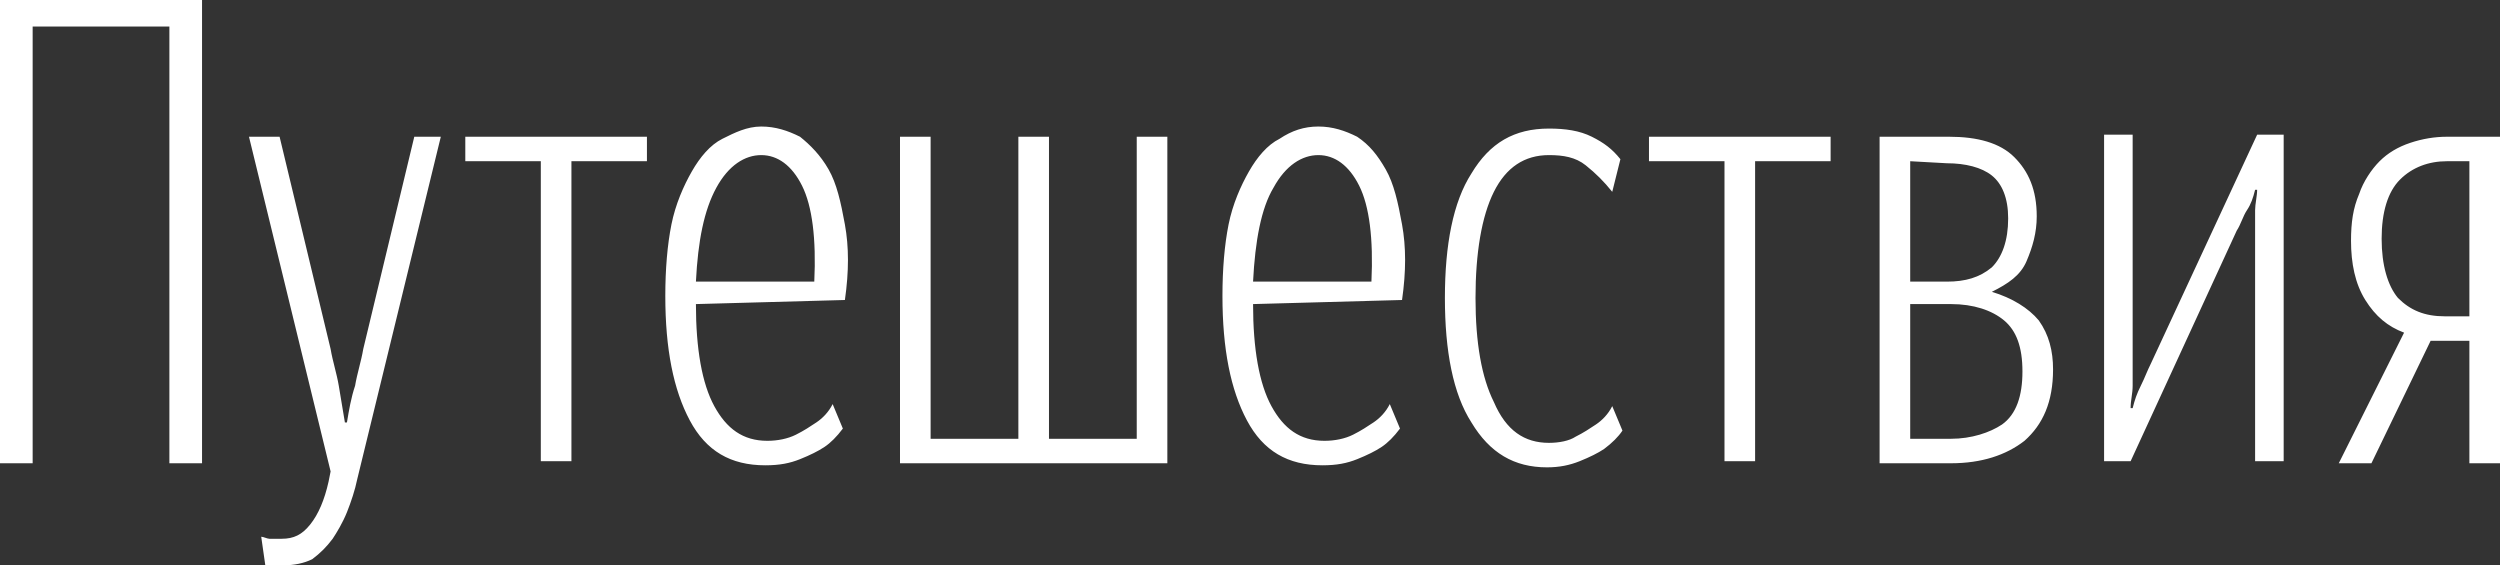 <?xml version="1.0" encoding="utf-8"?>
<!-- Generator: Adobe Illustrator 22.1.0, SVG Export Plug-In . SVG Version: 6.00 Build 0)  -->
<svg version="1.1" id="Слой_1" xmlns="http://www.w3.org/2000/svg" xmlns:xlink="http://www.w3.org/1999/xlink" x="0px" y="0px"
	 viewBox="0 0 122.5 27.7" style="enable-background:new 0 0 122.5 27.7;" xml:space="preserve">
<rect x="0" y="0" width="122.5" height="27.7" fill="#333333" stroke="none"/>
<style type="text/css">
	.st0{fill:#FFFFFF;}
</style>
<path class="st0" d="M8.3,1.3H1.6v21.4H0V0h9.9v22.7H8.3V1.3z M13.9,27.7c-0.2,0-0.3,0-0.5,0c-0.1,0-0.3,0-0.4,0l-0.2-1.4
	c0.1,0,0.3,0.1,0.4,0.1c0.2,0,0.3,0,0.6,0c0.6,0,1-0.2,1.4-0.7c0.4-0.5,0.7-1.2,0.9-2.1l0.1-0.5l-4-16.4h1.5l2.5,10.4
	c0.1,0.6,0.3,1.2,0.4,1.8c0.1,0.6,0.2,1.2,0.3,1.8h0.1c0.1-0.6,0.2-1.2,0.4-1.8c0.1-0.6,0.3-1.2,0.4-1.8l2.5-10.4h1.3l-4.1,16.8
	c-0.1,0.5-0.3,1.1-0.5,1.6c-0.2,0.5-0.5,1-0.7,1.3c-0.3,0.4-0.6,0.7-1,1C14.9,27.6,14.4,27.7,13.9,27.7z M28,7.9v14.7h-1.5V7.9h-3.7
	V6.7h8.9v1.2H28L28,7.9z M34.1,14.9c0,2.2,0.3,3.9,0.9,5c0.6,1.1,1.4,1.7,2.6,1.7c0.5,0,1-0.1,1.4-0.3c0.4-0.2,0.7-0.4,1-0.6
	c0.3-0.2,0.6-0.5,0.8-0.9l0.5,1.2c-0.3,0.4-0.6,0.7-0.9,0.9c-0.3,0.2-0.7,0.4-1.2,0.6c-0.5,0.2-1,0.3-1.7,0.3
	c-1.7,0-2.9-0.7-3.7-2.2c-0.8-1.5-1.2-3.5-1.2-6.1c0-1.3,0.1-2.5,0.3-3.5c0.2-1,0.6-1.9,1-2.6c0.4-0.7,0.9-1.3,1.5-1.6
	s1.2-0.6,1.9-0.6c0.7,0,1.3,0.2,1.9,0.5c0.5,0.4,1,0.9,1.4,1.6c0.4,0.7,0.6,1.6,0.8,2.7s0.2,2.3,0,3.7L34.1,14.9L34.1,14.9z
	 M37.3,7.6c-0.8,0-1.6,0.5-2.2,1.6s-0.9,2.6-1,4.6h5.8c0.1-2.1-0.1-3.7-0.6-4.7C38.8,8.1,38.1,7.6,37.3,7.6L37.3,7.6z M44.1,6.7h1.5
	v14.8h4.3V6.7h1.5v14.8h4.3V6.7h1.5v16H44.1L44.1,6.7L44.1,6.7z M61.4,14.9c0,2.2,0.3,3.9,0.9,5c0.6,1.1,1.4,1.7,2.6,1.7
	c0.5,0,1-0.1,1.4-0.3c0.4-0.2,0.7-0.4,1-0.6c0.3-0.2,0.6-0.5,0.8-0.9l0.5,1.2c-0.3,0.4-0.6,0.7-0.9,0.9c-0.3,0.2-0.7,0.4-1.2,0.6
	c-0.5,0.2-1,0.3-1.7,0.3c-1.7,0-2.9-0.7-3.7-2.2c-0.8-1.5-1.2-3.5-1.2-6.1c0-1.3,0.1-2.5,0.3-3.5c0.2-1,0.6-1.9,1-2.6
	c0.4-0.7,0.9-1.3,1.5-1.6c0.6-0.4,1.2-0.6,1.9-0.6c0.7,0,1.3,0.2,1.9,0.5c0.6,0.4,1,0.9,1.4,1.6c0.4,0.7,0.6,1.6,0.8,2.7
	c0.2,1.1,0.2,2.3,0,3.7L61.4,14.9L61.4,14.9z M64.6,7.6c-0.8,0-1.6,0.5-2.2,1.6c-0.6,1-0.9,2.6-1,4.6h5.8c0.1-2.1-0.1-3.7-0.6-4.7
	C66.1,8.1,65.4,7.6,64.6,7.6L64.6,7.6z M75.9,21.7c0.5,0,1-0.1,1.3-0.3c0.4-0.2,0.7-0.4,1-0.6c0.3-0.2,0.6-0.5,0.8-0.9l0.5,1.2
	c-0.2,0.3-0.5,0.6-0.9,0.9c-0.3,0.2-0.7,0.4-1.2,0.6c-0.5,0.2-1,0.3-1.6,0.3c-1.6,0-2.8-0.7-3.7-2.2c-0.9-1.4-1.3-3.5-1.3-6.1
	c0-2.6,0.4-4.7,1.3-6.1c0.9-1.5,2.1-2.2,3.8-2.2c0.8,0,1.5,0.1,2.1,0.4c0.6,0.3,1,0.6,1.4,1.1L79,9.4c-0.4-0.5-0.8-0.9-1.3-1.3
	c-0.5-0.4-1.1-0.5-1.8-0.5c-1.2,0-2.1,0.6-2.7,1.8c-0.6,1.2-0.9,3-0.9,5.2c0,2.2,0.3,3.9,0.9,5.1C73.8,21.1,74.7,21.7,75.9,21.7z
	 M86,7.9v14.7h-1.5V7.9h-3.7V6.7h8.9v1.2H86z M92.1,22.7v-16h3.4c1.4,0,2.5,0.3,3.2,1s1.1,1.6,1.1,2.9c0,0.8-0.2,1.5-0.5,2.2
	s-0.9,1.1-1.7,1.5c1,0.3,1.8,0.8,2.3,1.4c0.5,0.7,0.7,1.5,0.7,2.4c0,1.6-0.5,2.7-1.4,3.5c-0.9,0.7-2.1,1.1-3.6,1.1L92.1,22.7
	L92.1,22.7z M93.6,7.9v5.9h1.8c0.9,0,1.6-0.2,2.2-0.7c0.5-0.5,0.8-1.3,0.8-2.4c0-1-0.3-1.7-0.8-2.1c-0.5-0.4-1.3-0.6-2.2-0.6
	L93.6,7.9L93.6,7.9z M93.6,14.9v6.6h2c1,0,1.9-0.3,2.5-0.7c0.7-0.5,1-1.4,1-2.6c0-1.2-0.3-2-0.9-2.5c-0.6-0.5-1.5-0.8-2.6-0.8
	L93.6,14.9L93.6,14.9z M110.5,11.5c0-0.4,0-0.8,0-1.2c0-0.3,0.1-0.7,0.1-1h-0.1c-0.1,0.4-0.2,0.7-0.4,1c-0.2,0.3-0.3,0.7-0.5,1
	l-5.2,11.3h-1.3v-16h1.4v11.1c0,0.4,0,0.8,0,1.2c0,0.4-0.1,0.7-0.1,1.1h0.1c0.1-0.4,0.2-0.7,0.4-1.1c0.2-0.4,0.3-0.7,0.5-1.1
	l5.2-11.2h1.3v16h-1.4L110.5,11.5L110.5,11.5z M121,15.5V7.9h-1.1c-0.9,0-1.7,0.3-2.3,0.9c-0.6,0.6-0.9,1.6-0.9,2.9
	c0,1.3,0.3,2.3,0.8,2.9c0.6,0.6,1.3,0.9,2.3,0.9L121,15.5L121,15.5z M119.1,16.7l-2.9,6h-1.6l3.2-6.4c-0.8-0.3-1.4-0.8-1.9-1.6
	c-0.5-0.8-0.7-1.8-0.7-2.9c0-0.9,0.1-1.6,0.4-2.3c0.2-0.6,0.6-1.2,1-1.6c0.4-0.4,0.9-0.7,1.5-0.9c0.6-0.2,1.2-0.3,1.8-0.3h2.7v16
	H121v-6L119.1,16.7L119.1,16.7z"/>
</svg>
